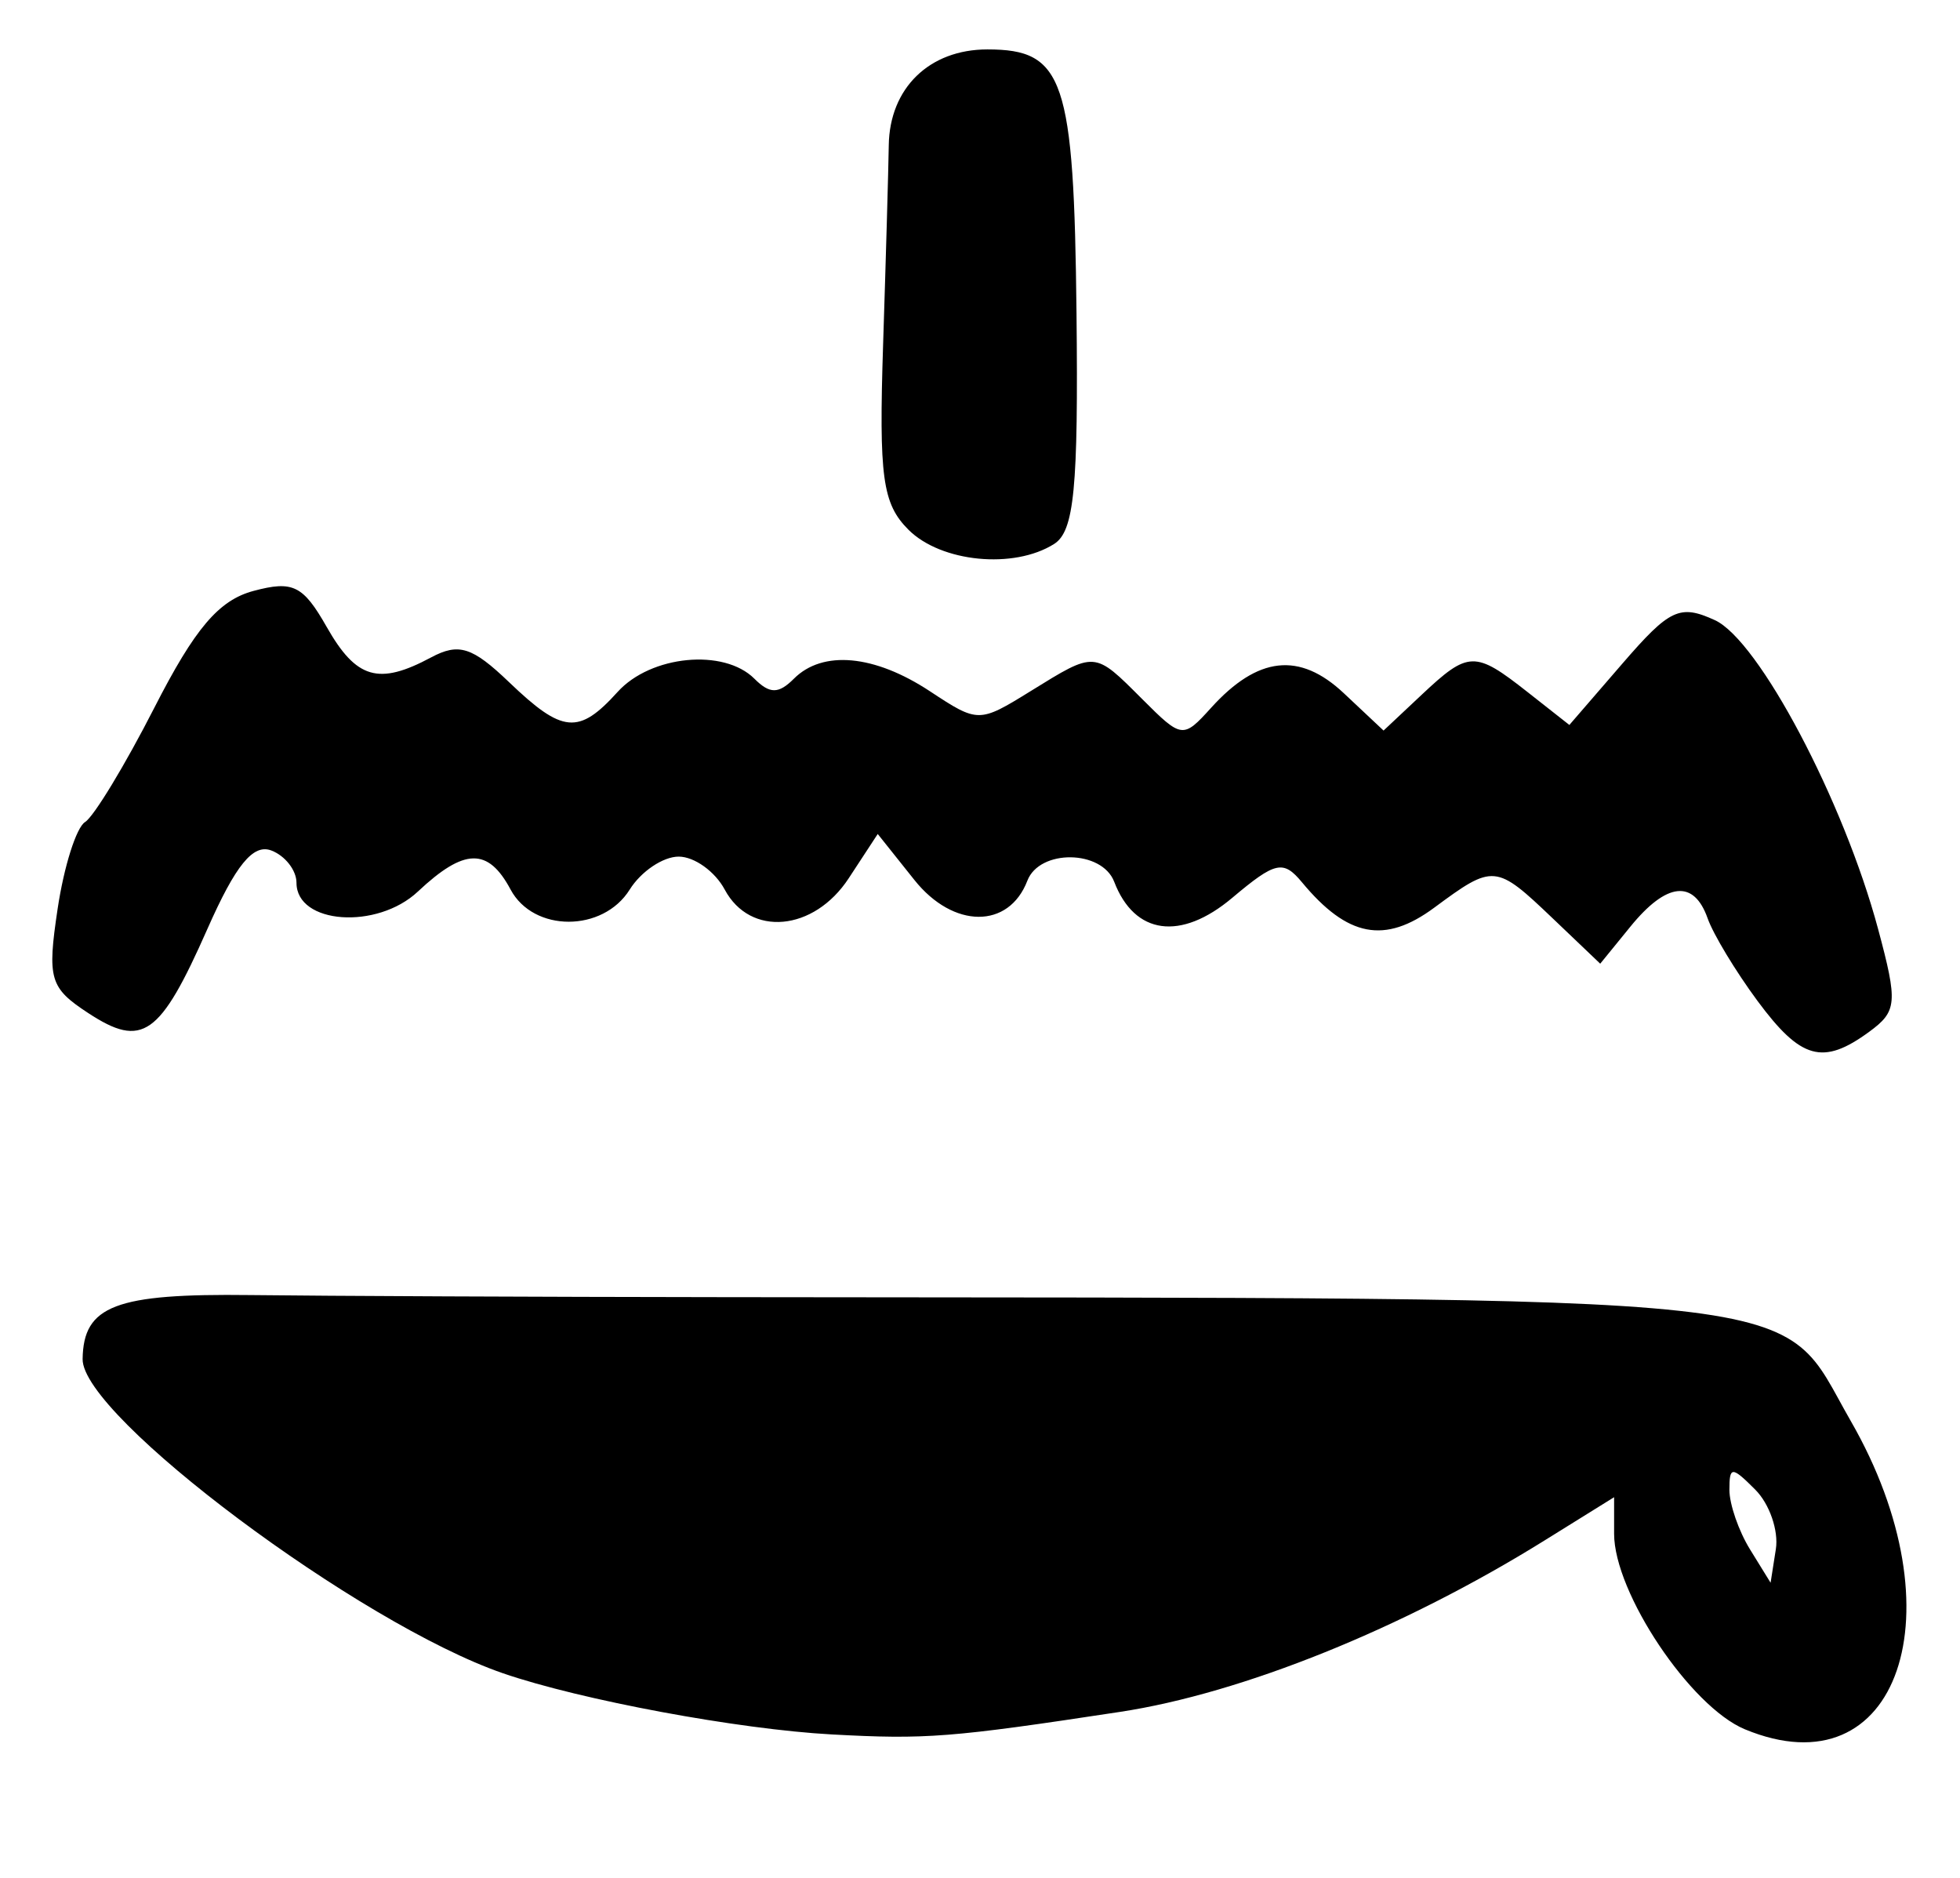 <?xml version="1.0" encoding="UTF-8" standalone="no"?>
<!-- Created with Inkscape (http://www.inkscape.org/) -->

<svg
   version="1.1"
   id="svg62"
   width="158.667"
   height="152"
   viewBox="0 0 158.667 152"
   sodipodi:docname="0096.svg"
   inkscape:version="1.1.2 (0a00cf5339, 2022-02-04)"
   xmlns:inkscape="http://www.inkscape.org/namespaces/inkscape"
   xmlns:sodipodi="http://sodipodi.sourceforge.net/DTD/sodipodi-0.dtd"
   xmlns="http://www.w3.org/2000/svg"
   xmlns:svg="http://www.w3.org/2000/svg">
  <defs
     id="defs66" />
  <sodipodi:namedview
     id="namedview64"
     pagecolor="#ffffff"
     bordercolor="#666666"
     borderopacity="1.0"
     inkscape:pageshadow="2"
     inkscape:pageopacity="0.0"
     inkscape:pagecheckerboard="0"
     showgrid="false"
     inkscape:zoom="5.7434211"
     inkscape:cx="32.036655"
     inkscape:cy="75.912944"
     inkscape:window-width="2560"
     inkscape:window-height="1299"
     inkscape:window-x="0"
     inkscape:window-y="32"
     inkscape:window-maximized="1"
     inkscape:current-layer="g68" />
  <g
     inkscape:groupmode="layer"
     inkscape:label="Image"
     id="g68">
    <path
       style="fill:#000000;stroke-width:1.333"
       d="m 67.333,140.383 c -7.546,-0.41 -20.31,-2.783 -26.597,-4.944 C 29.144,131.453 6.62,114.625 6.688,110 c 0.064,-4.328 2.655,-5.315 13.592,-5.179 6.08,0.075 23.354,0.152 38.387,0.169 90.559,0.106 85.104,-0.493 91.153,10.017 8.904,15.471 3.88,30.115 -8.564,24.961 -4.415,-1.829 -10.59,-11.058 -10.59,-15.828 v -2.958 L 125,124.704 c -11.428,7.103 -24.427,12.348 -34.333,13.854 -13.714,2.085 -15.696,2.24 -23.333,1.825 z M 142.093,120.569 C 140.191,118.667 140,118.669 140,120.59 c 0,1.162 0.75,3.329 1.667,4.814 l 1.667,2.701 0.426,-2.721 c 0.234,-1.497 -0.516,-3.663 -1.667,-4.814 z M 142.265,81 c -1.762,-2.383 -3.574,-5.383 -4.026,-6.667 C 137.123,71.166 134.915,71.401 131.985,75 l -2.443,3 -3.844,-3.667 c -4.613,-4.4 -4.793,-4.416 -9.592,-0.867 -4.009,2.964 -7.021,2.387 -10.703,-2.049 -1.52,-1.832 -2.151,-1.692 -5.654,1.256 -4.165,3.504 -7.902,2.995 -9.551,-1.303 -0.996,-2.595 -6.044,-2.658 -7.03,-0.088 -1.504,3.92 -5.996,3.893 -9.143,-0.055 L 71.054,67.502 68.707,71.085 C 65.887,75.388 60.732,75.858 58.667,72 c -0.785,-1.467 -2.462,-2.667 -3.726,-2.667 -1.264,0 -3.048,1.2 -3.964,2.667 -2.168,3.471 -7.785,3.471 -9.643,0 -1.825,-3.411 -3.747,-3.369 -7.507,0.163 -3.314,3.113 -9.826,2.641 -9.826,-0.712 0,-1.008 -0.914,-2.183 -2.03,-2.611 -1.478,-0.567 -2.889,1.162 -5.184,6.353 -3.839,8.681 -5.255,9.68 -9.644,6.804 -3.122,-2.045 -3.33,-2.756 -2.477,-8.448 0.512,-3.418 1.511,-6.575 2.22,-7.014 0.709,-0.439 3.234,-4.605 5.61,-9.257 3.28,-6.421 5.212,-8.697 8.024,-9.449 3.192,-0.854 4.011,-0.451 5.926,2.915 2.396,4.212 4.203,4.74 8.445,2.47 2.246,-1.202 3.337,-0.856 6.319,2 4.334,4.153 5.639,4.269 8.791,0.786 2.682,-2.963 8.6,-3.534 11.067,-1.067 1.244,1.244 1.956,1.244 3.2,0 2.332,-2.332 6.514,-1.947 11.007,1.015 3.906,2.575 3.977,2.575 8.157,-0.009 5.271,-3.257 5.119,-3.268 9.038,0.65 3.197,3.197 3.299,3.21 5.57,0.701 3.779,-4.176 7.16,-4.548 10.742,-1.184 l 3.22,3.025 3.086,-2.899 c 3.787,-3.557 4.306,-3.571 8.558,-0.227 l 3.397,2.672 4.296,-4.97 c 3.826,-4.426 4.644,-4.811 7.48,-3.514 3.557,1.626 10.427,14.619 13.215,24.993 1.607,5.979 1.547,6.67 -0.728,8.333 C 147.565,86.254 145.782,85.756 142.265,81 Z M 73.542,42.875 c -2.107,-2.107 -2.4,-4.25 -2.052,-15 C 71.713,20.977 71.919,13.726 71.948,11.762 72.015,7.128 75.233,4 79.932,4 86.137,4 86.943,6.385 87.146,25.361 87.299,39.523 86.961,42.999 85.333,44.028 82.074,46.089 76.179,45.512 73.542,42.875 Z"
       id="path686" />
  </g>
</svg>
